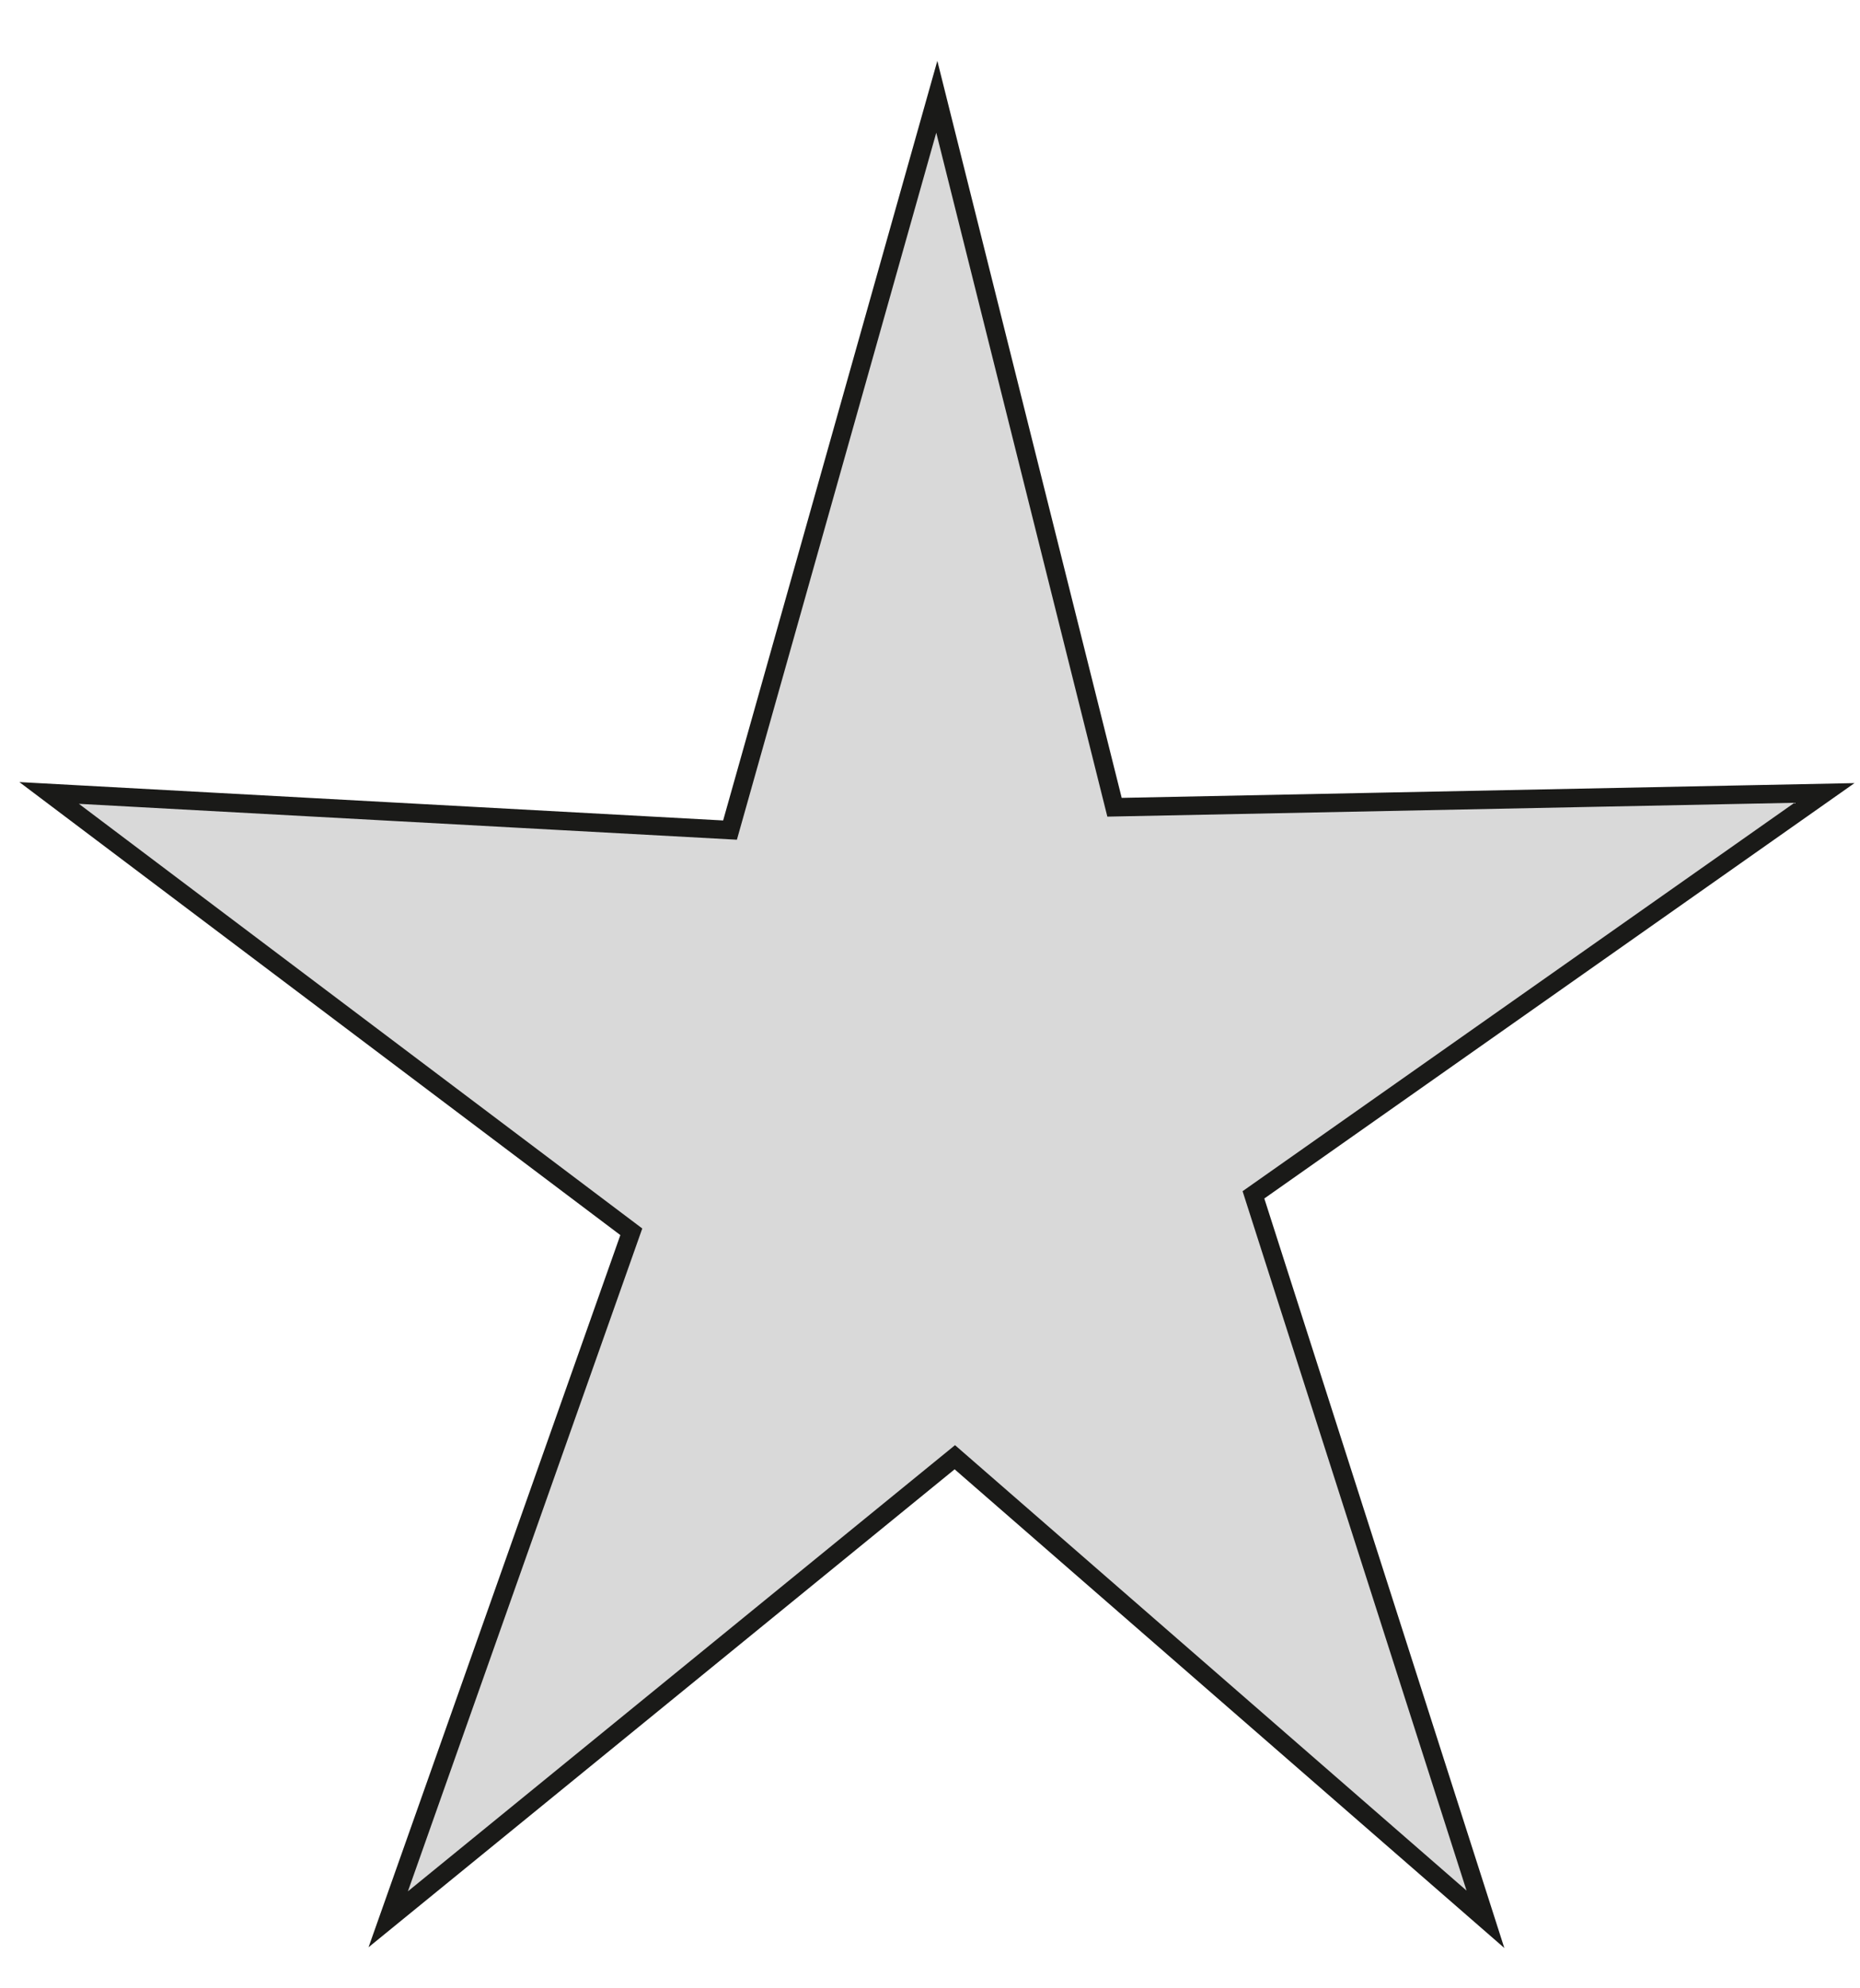 <svg width="29" height="31" viewBox="0 0 29 31" fill="none" xmlns="http://www.w3.org/2000/svg">
<path d="M14.606 1.509L11.382 12.942L0.766 12.363L9.843 19.205L6.053 29.924L14.887 22.72L23.16 29.924L19.543 18.629L28.446 12.363L17.377 12.586L14.606 1.509Z" fill="#D9D9D9" stroke="#1A1A18" stroke-width="0.288" stroke-miterlimit="22.926"/>
</svg>
